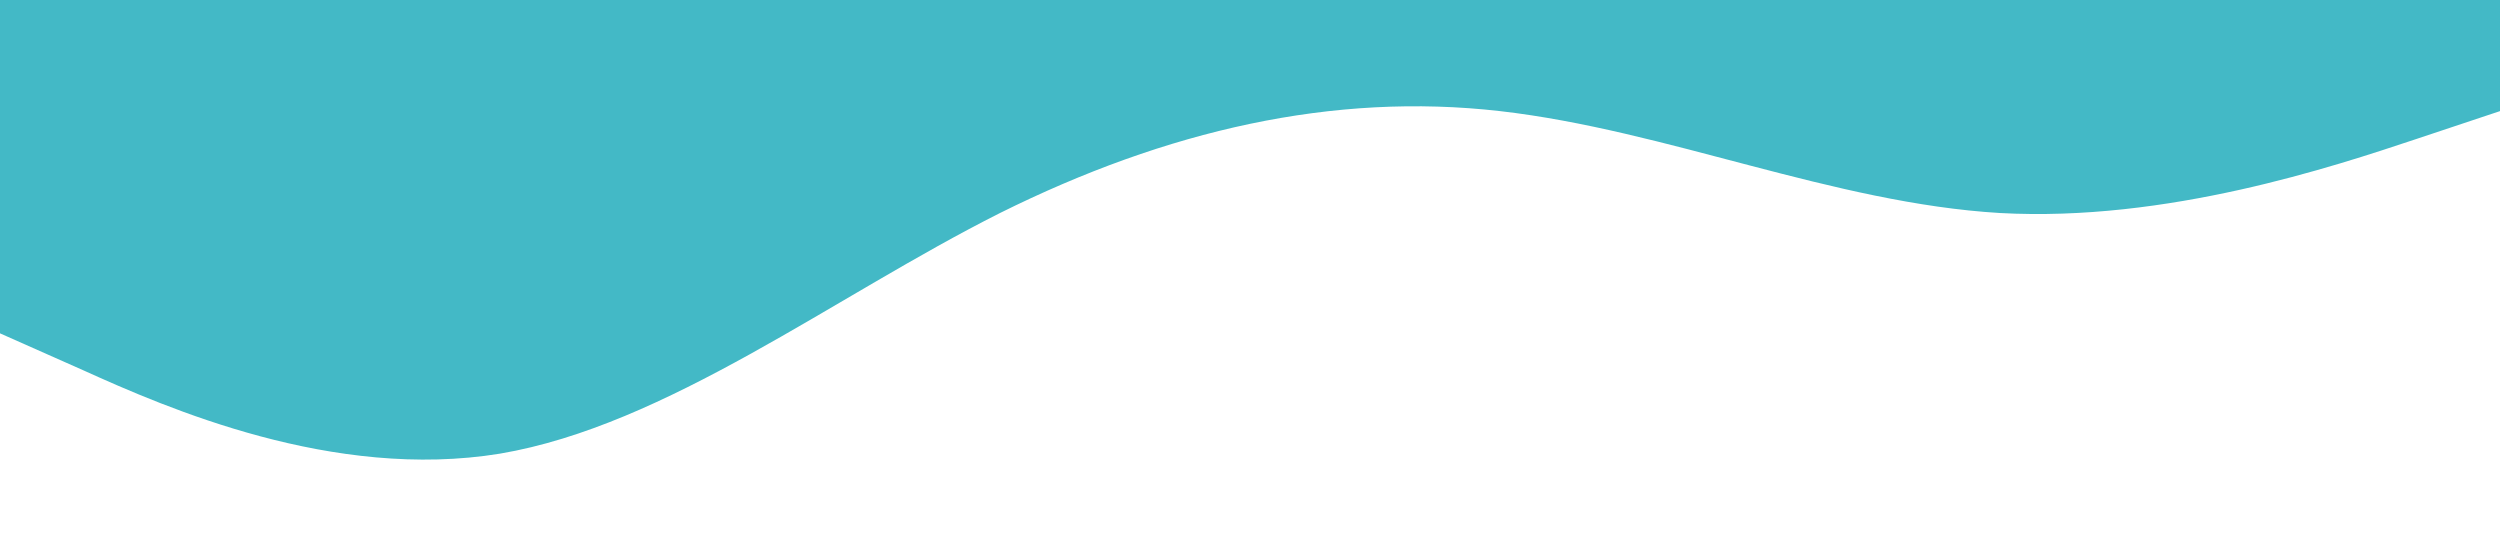 <?xml version="1.0" standalone="no"?><svg xmlns="http://www.w3.org/2000/svg" viewBox="0 0 1440 320"><path fill="#43B9C6" fill-opacity="1" d="M0,192L48,213.3C96,235,192,277,288,261.3C384,245,480,171,576,122.7C672,75,768,53,864,64C960,75,1056,117,1152,122.7C1248,128,1344,96,1392,80L1440,64L1440,0L1392,0C1344,0,1248,0,1152,0C1056,0,960,0,864,0C768,0,672,0,576,0C480,0,384,0,288,0C192,0,96,0,48,0L0,0Z"></path></svg>
